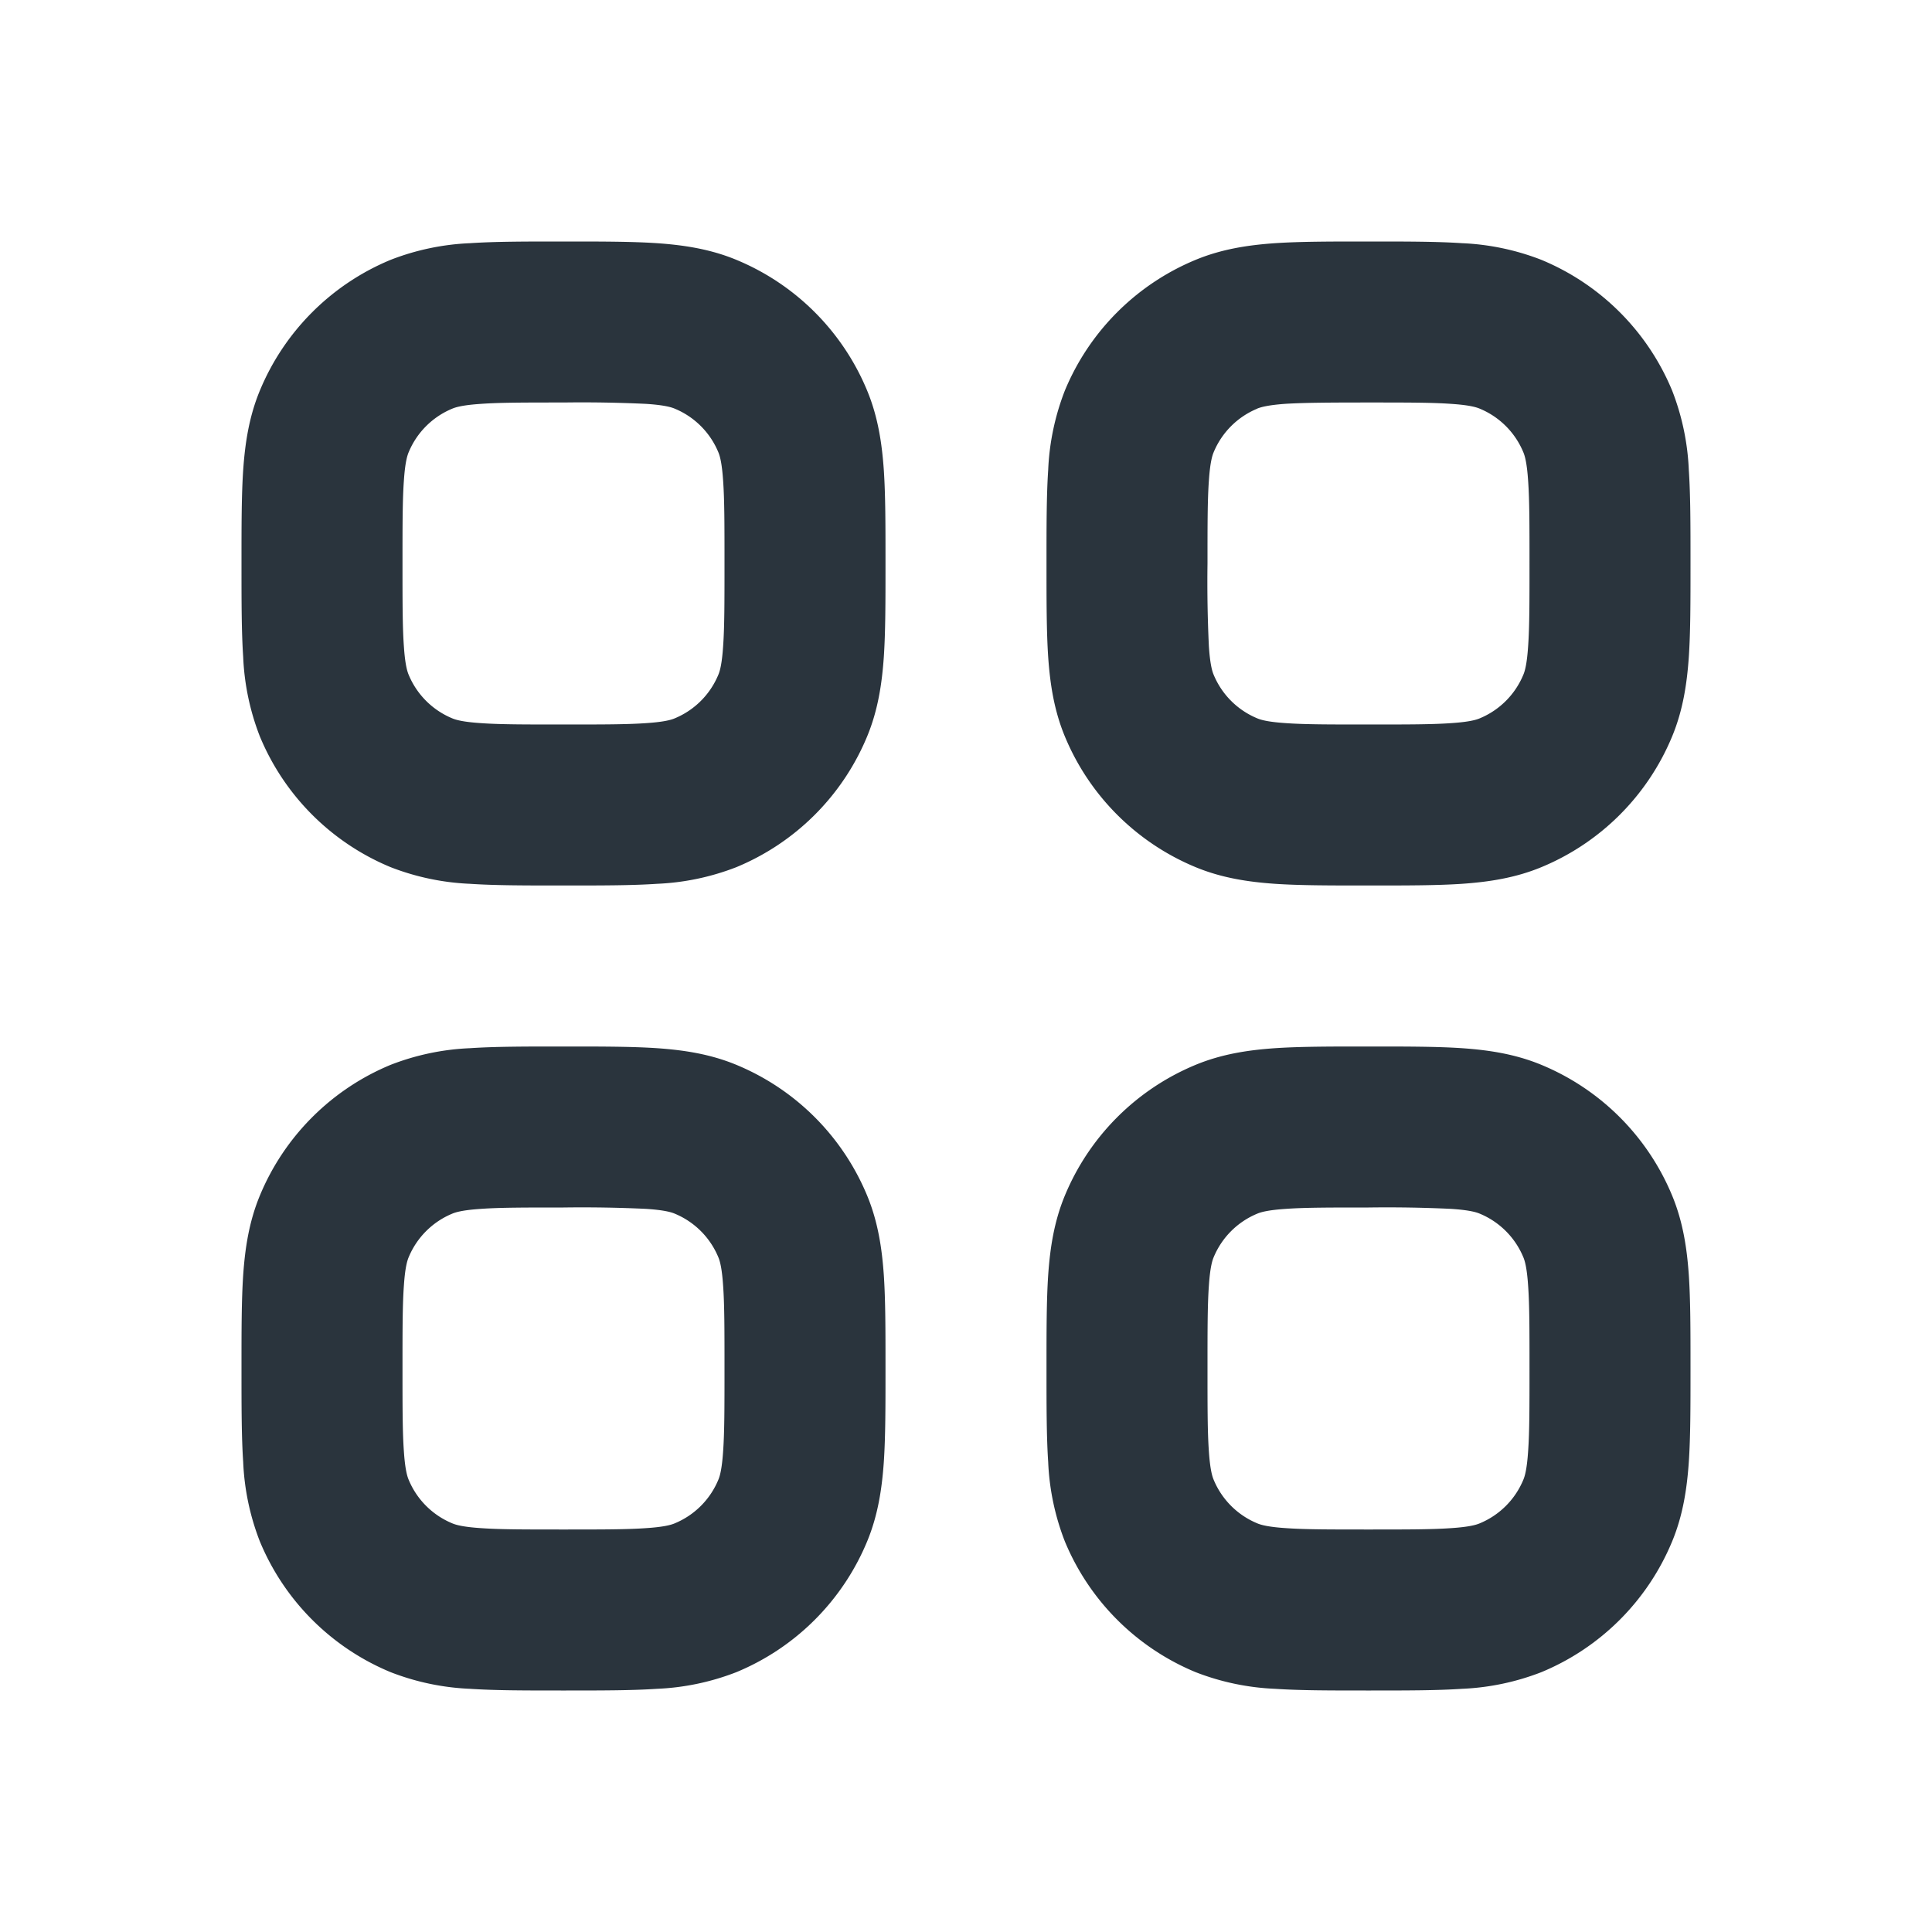 <?xml version="1.0" standalone="no"?><!DOCTYPE svg PUBLIC "-//W3C//DTD SVG 1.1//EN" "http://www.w3.org/Graphics/SVG/1.1/DTD/svg11.dtd"><svg t="1747362382156" class="icon" viewBox="0 0 1024 1024" version="1.1" xmlns="http://www.w3.org/2000/svg" p-id="2071" xmlns:xlink="http://www.w3.org/1999/xlink" width="200" height="200"><path d="M726.699 128h-2.731c-18.731 0-34.859 0-48.213 0.896-14.08 0.981-28.16 3.072-42.069 8.832a128 128 0 0 0-69.291 69.291 130.987 130.987 0 0 0-8.832 42.069C554.667 262.4 554.667 278.571 554.667 297.301v2.731c0 18.731 0 34.859 0.896 48.213 0.981 14.08 3.072 28.16 8.832 42.069a128 128 0 0 0 69.291 69.291c13.909 5.76 27.989 7.851 42.069 8.832 13.355 0.896 29.483 0.896 48.213 0.896h2.731c18.731 0 34.859 0 48.213-0.896 14.08-0.981 28.16-3.072 42.069-8.832a128 128 0 0 0 69.291-69.291c5.76-13.909 7.851-27.989 8.832-42.069C896 334.933 896 318.763 896 300.032v-2.731c0-18.731 0-34.859-0.896-48.213a131.072 131.072 0 0 0-8.832-42.069 128 128 0 0 0-69.291-69.291 130.987 130.987 0 0 0-42.069-8.832C761.6 128 745.429 128 726.699 128z m-60.373 88.576c1.792-0.725 5.504-1.877 15.232-2.56C691.627 213.419 704.853 213.333 725.333 213.333s33.707 0 43.776 0.725c9.728 0.64 13.44 1.792 15.232 2.56a42.667 42.667 0 0 1 23.04 23.04c0.768 1.792 1.92 5.504 2.56 15.232C810.667 264.96 810.667 278.187 810.667 298.667s0 33.707-0.725 43.776c-0.64 9.728-1.792 13.44-2.56 15.232a42.667 42.667 0 0 1-23.04 23.04c-1.792 0.768-5.504 1.92-15.232 2.56C759.04 384 745.813 384 725.333 384s-33.707 0-43.776-0.725c-9.728-0.64-13.44-1.792-15.232-2.56a42.667 42.667 0 0 1-23.04-23.04c-0.768-1.792-1.92-5.504-2.56-15.232A720.555 720.555 0 0 1 640 298.667c0-20.48 0-33.707 0.725-43.776 0.64-9.728 1.792-13.44 2.56-15.232a42.667 42.667 0 0 1 23.04-23.04zM297.301 554.667h2.731c18.731 0 34.859 0 48.213 0.896 14.08 0.981 28.16 3.072 42.069 8.832a128 128 0 0 1 69.291 69.291c5.76 13.909 7.851 27.989 8.832 42.069 0.896 13.355 0.896 29.483 0.896 48.213v2.731c0 18.731 0 34.859-0.896 48.213-0.981 14.08-3.072 28.16-8.832 42.069a128 128 0 0 1-69.291 69.291 131.072 131.072 0 0 1-42.069 8.832C334.933 896 318.763 896 300.032 896h-2.731c-18.731 0-34.859 0-48.213-0.896a131.072 131.072 0 0 1-42.069-8.832 128 128 0 0 1-69.291-69.291 130.987 130.987 0 0 1-8.832-42.069C128 761.6 128 745.429 128 726.699v-2.731c0-18.731 0-34.859 0.896-48.213 0.981-14.08 3.072-28.16 8.832-42.069a128 128 0 0 1 69.291-69.291 130.987 130.987 0 0 1 42.069-8.832C262.4 554.667 278.571 554.667 297.301 554.667z m-42.411 86.059c-9.728 0.64-13.44 1.792-15.232 2.56a42.667 42.667 0 0 0-23.04 23.04c-0.768 1.792-1.92 5.504-2.56 15.232C213.333 691.627 213.333 704.853 213.333 725.333s0 33.707 0.725 43.776c0.64 9.728 1.792 13.44 2.56 15.232a42.667 42.667 0 0 0 23.04 23.04c1.792 0.768 5.504 1.92 15.232 2.56C264.96 810.667 278.187 810.667 298.667 810.667s33.707 0 43.776-0.725c9.728-0.64 13.44-1.792 15.232-2.56a42.667 42.667 0 0 0 23.04-23.04c0.768-1.792 1.92-5.504 2.56-15.232C384 759.04 384 745.813 384 725.333s0-33.707-0.725-43.776c-0.64-9.728-1.792-13.44-2.56-15.232a42.667 42.667 0 0 0-23.04-23.04c-1.792-0.768-5.504-1.92-15.232-2.56A720.555 720.555 0 0 0 298.667 640c-20.48 0-33.707 0-43.776 0.725zM723.968 554.667h2.731c18.731 0 34.859 0 48.213 0.896 14.08 0.981 28.16 3.072 42.069 8.832a128 128 0 0 1 69.291 69.291c5.76 13.909 7.851 27.989 8.832 42.069 0.896 13.355 0.896 29.483 0.896 48.213v2.731c0 18.731 0 34.859-0.896 48.213-0.981 14.08-3.072 28.16-8.832 42.069a128 128 0 0 1-69.291 69.291 131.115 131.115 0 0 1-42.069 8.832c-13.355 0.896-29.483 0.896-48.213 0.896h-2.731c-18.731 0-34.859 0-48.213-0.896a131.072 131.072 0 0 1-42.069-8.832 128 128 0 0 1-69.291-69.291 130.987 130.987 0 0 1-8.832-42.069C554.667 761.6 554.667 745.429 554.667 726.699v-2.731c0-18.731 0-34.859 0.896-48.213 0.981-14.08 3.072-28.16 8.832-42.069a128 128 0 0 1 69.291-69.291c13.909-5.76 27.989-7.851 42.069-8.832 13.355-0.896 29.483-0.896 48.213-0.896z m-42.411 86.059c-9.728 0.64-13.44 1.792-15.232 2.56a42.667 42.667 0 0 0-23.04 23.04c-0.768 1.792-1.92 5.504-2.56 15.232C640 691.627 640 704.853 640 725.333s0 33.707 0.725 43.776c0.64 9.728 1.792 13.44 2.56 15.232a42.667 42.667 0 0 0 23.04 23.04c1.792 0.768 5.504 1.92 15.232 2.56C691.627 810.667 704.853 810.667 725.333 810.667s33.707 0 43.776-0.725c9.728-0.64 13.44-1.792 15.232-2.56a42.667 42.667 0 0 0 23.04-23.04c0.768-1.792 1.92-5.504 2.56-15.232C810.667 759.04 810.667 745.813 810.667 725.333s0-33.707-0.725-43.776c-0.64-9.728-1.792-13.44-2.56-15.232a42.667 42.667 0 0 0-23.04-23.04c-1.792-0.768-5.504-1.92-15.232-2.56A720.427 720.427 0 0 0 725.333 640c-20.48 0-33.707 0-43.776 0.725zM297.301 128h2.731c18.731 0 34.859 0 48.213 0.896 14.08 0.981 28.16 3.072 42.069 8.832a128 128 0 0 1 69.291 69.291c5.76 13.909 7.851 27.989 8.832 42.069 0.896 13.355 0.896 29.483 0.896 48.213v2.731c0 18.731 0 34.859-0.896 48.213-0.981 14.08-3.072 28.16-8.832 42.069a128 128 0 0 1-69.291 69.291 131.072 131.072 0 0 1-42.069 8.832C334.933 469.333 318.763 469.333 300.032 469.333h-2.731c-18.731 0-34.859 0-48.213-0.896a131.072 131.072 0 0 1-42.069-8.832 128 128 0 0 1-69.291-69.291 130.987 130.987 0 0 1-8.832-42.069C128 334.933 128 318.763 128 300.032v-2.731c0-18.731 0-34.859 0.896-48.213 0.981-14.08 3.072-28.16 8.832-42.069a128 128 0 0 1 69.291-69.291 130.987 130.987 0 0 1 42.069-8.832C262.4 128 278.571 128 297.301 128z m-42.411 86.059c-9.728 0.64-13.44 1.792-15.232 2.56a42.667 42.667 0 0 0-23.04 23.04c-0.768 1.792-1.92 5.504-2.56 15.232C213.333 264.96 213.333 278.187 213.333 298.667s0 33.707 0.725 43.776c0.64 9.728 1.792 13.44 2.56 15.232a42.667 42.667 0 0 0 23.04 23.04c1.792 0.768 5.504 1.92 15.232 2.56C264.96 384 278.187 384 298.667 384s33.707 0 43.776-0.725c9.728-0.64 13.44-1.792 15.232-2.56a42.667 42.667 0 0 0 23.04-23.04c0.768-1.792 1.92-5.504 2.56-15.232C384 332.373 384 319.147 384 298.667s0-33.707-0.725-43.776c-0.64-9.728-1.792-13.44-2.56-15.232a42.667 42.667 0 0 0-23.04-23.04c-1.792-0.768-5.504-1.92-15.232-2.56A721.493 721.493 0 0 0 298.667 213.333c-20.48 0-33.707 0-43.776 0.725z" fill="#2A343D" p-id="2072"></path></svg>